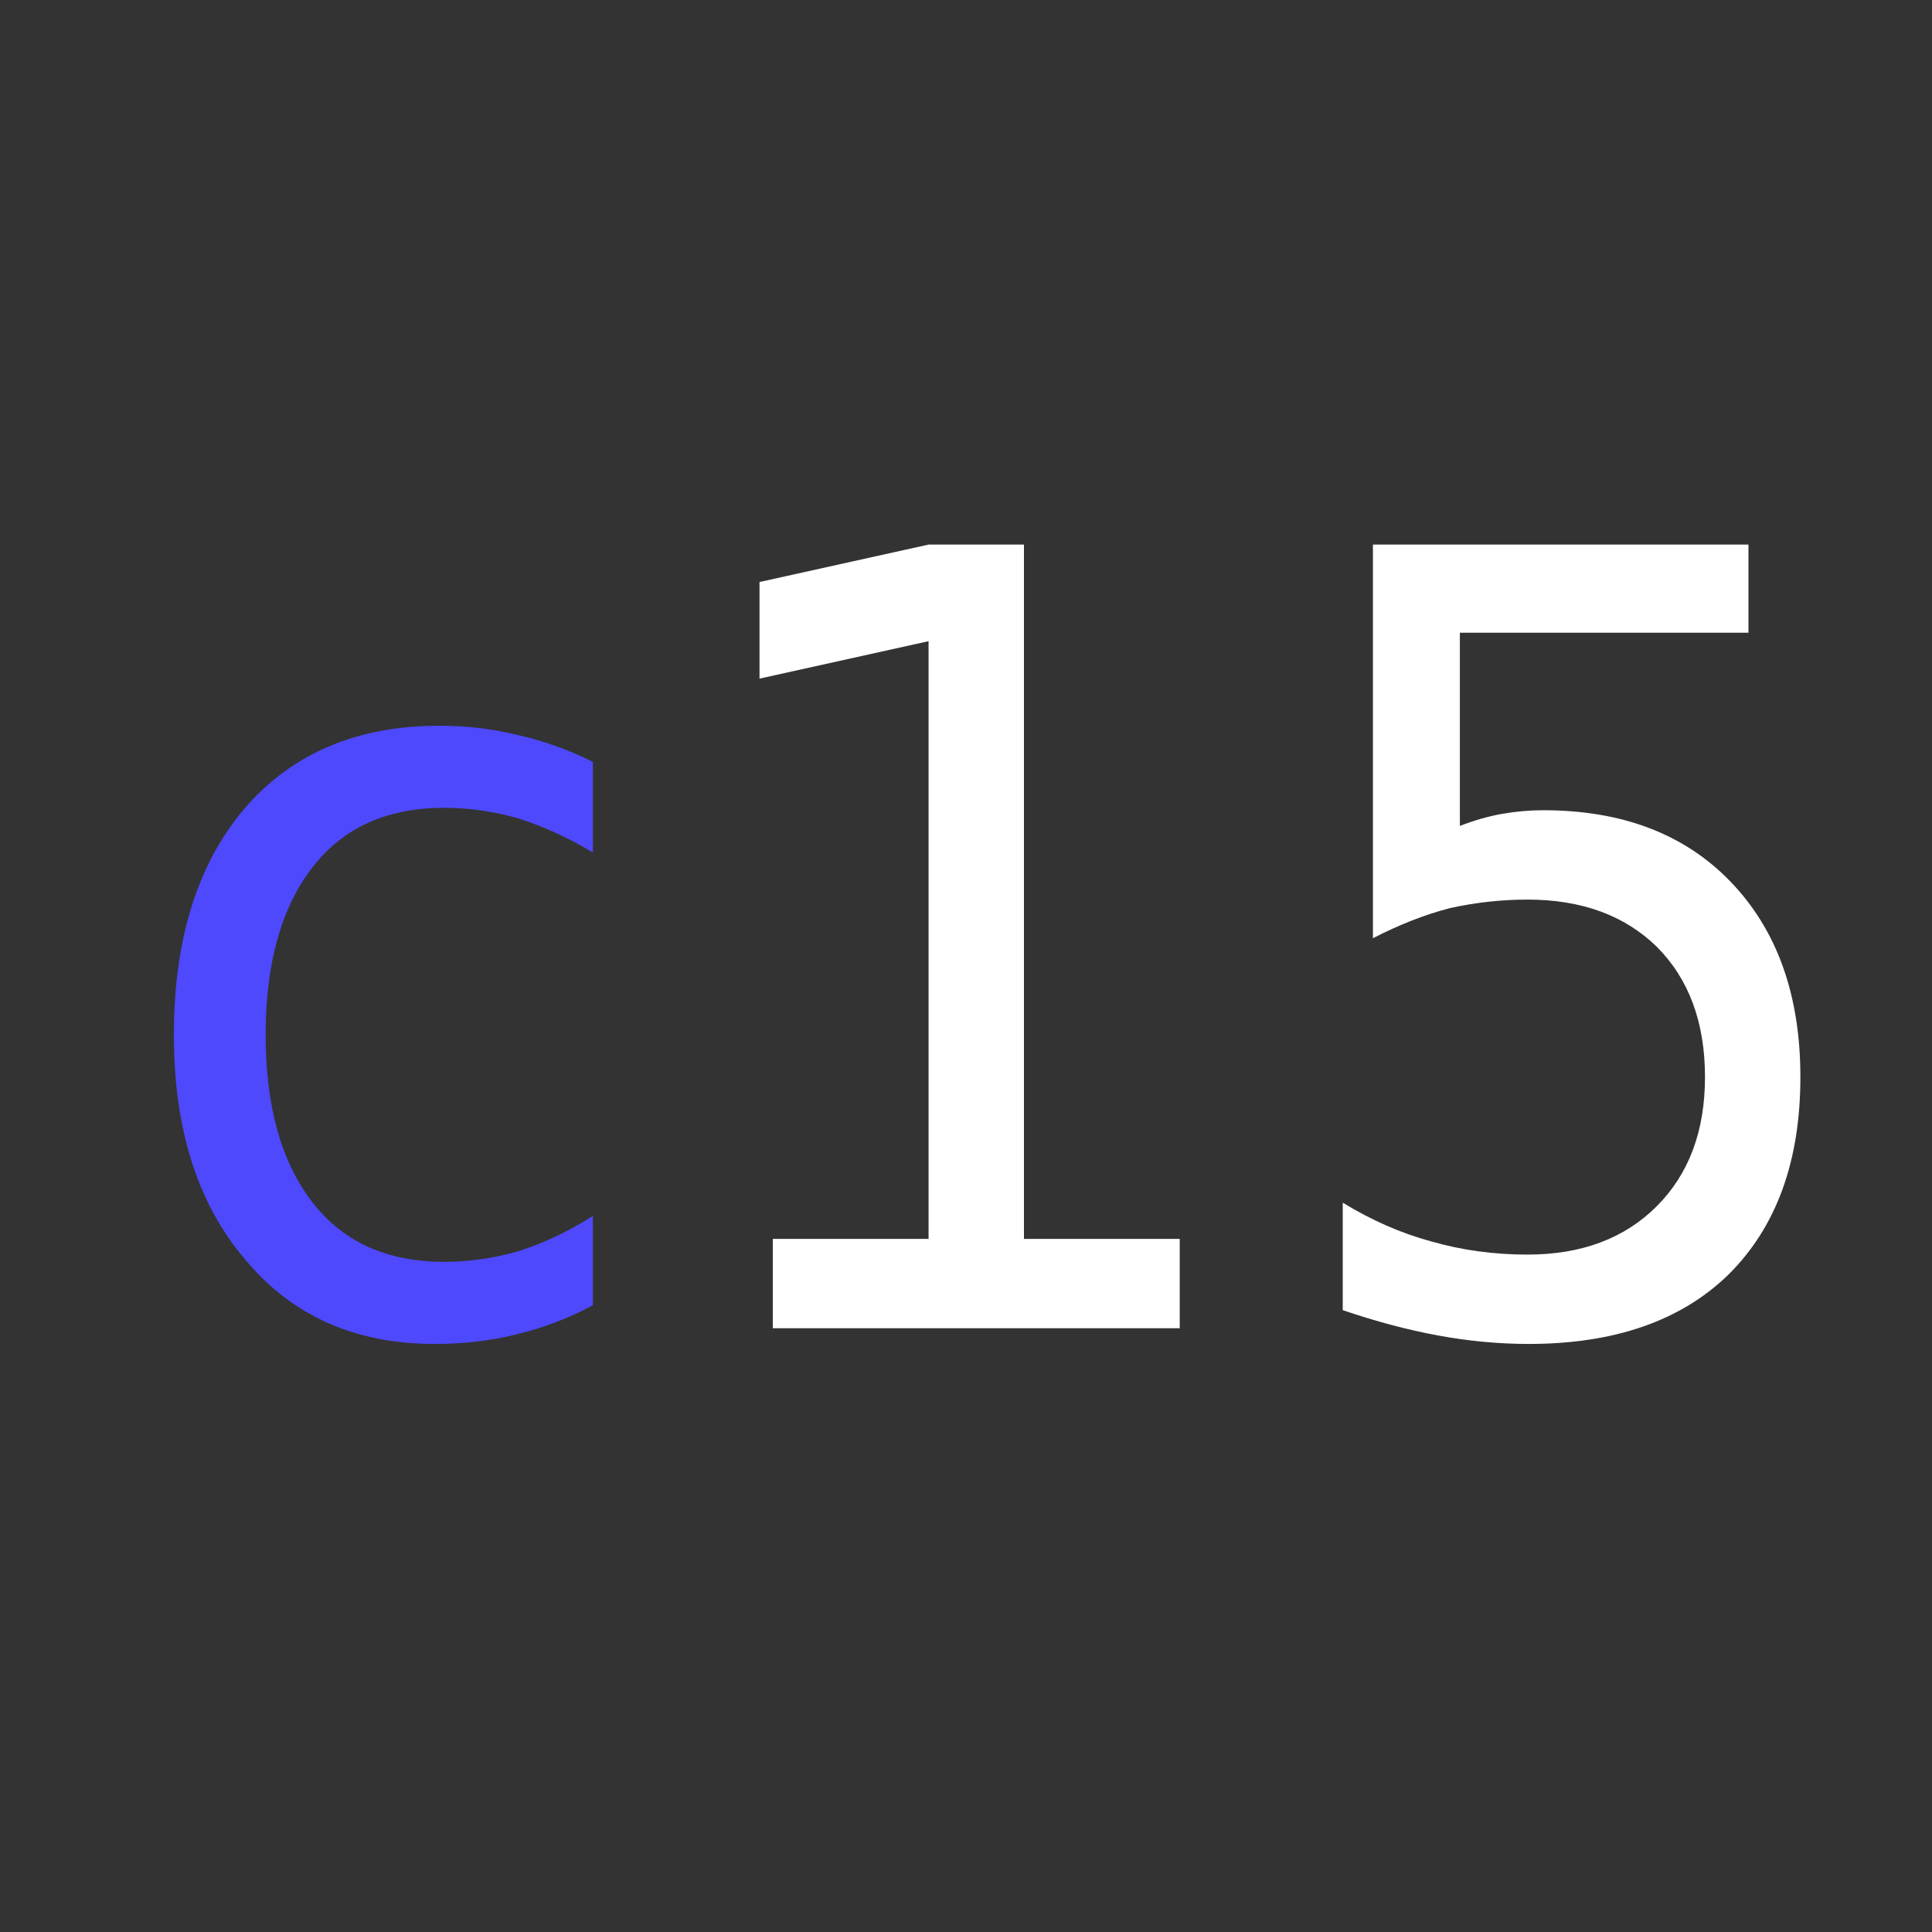 <svg xmlns="http://www.w3.org/2000/svg" viewBox="0 0 16 16" width="16" height="16">
    <rect x="0" y="0" width="16" height="16" fill="#333333" stroke="none"/>
    <style>
        tspan { white-space:pre }
    </style>
    <path id="c15 " fill="#4e49fd" d="M4.91 6.31L4.91 7.06Q4.61 6.88 4.3 6.78Q3.99 6.69 3.68 6.69Q2.97 6.69 2.59 7.18Q2.2 7.68 2.2 8.57Q2.2 9.46 2.59 
    9.96Q2.97 10.45 3.68 10.45Q3.99 10.45 4.3 10.36Q4.61 10.26 4.91 10.07L4.91 10.81Q4.61 10.97 4.28 11.05Q3.96 11.13 3.6 11.13Q2.61 11.13 2.03 10.43Q1.44 
    9.74 1.44 8.57Q1.44 7.38 2.03 6.69Q2.62 6.01 3.64 6.01Q3.98 6.01 4.3 6.09Q4.61 6.16 4.91 6.31Z" />
    <path id="c15 " fill="#ffffff" d="M6.4 11L6.4 10.26L7.69 10.26L7.69 5.31L6.29 5.62L6.29 4.82L7.69 4.51L8.48 4.51L8.48 10.26L9.77 10.26L9.77 11L6.4 
    11ZM11.37 7.77L11.37 4.51L14.48 4.51L14.48 5.24L12.09 5.24L12.09 6.84Q12.27 6.77 12.44 6.74Q12.61 6.71 12.78 6.71Q13.76 6.71 14.33 7.3Q14.91 7.9 14.91
        8.92Q14.91 9.96 14.32 10.55Q13.73 11.13 12.66 11.13Q12.29 11.13 11.91 11.06Q11.53 10.99 11.12 10.85L11.12 9.96Q11.48 10.18 11.85 10.28Q12.23 10.39 
        12.65 10.39Q13.32 10.39 13.72 9.99Q14.12 9.59 14.12 8.92Q14.12 8.24 13.72 7.84Q13.32 7.45 12.65 7.45Q12.33 7.45 12.01 7.52Q11.7 7.6 11.37 7.77Z" />
</svg>